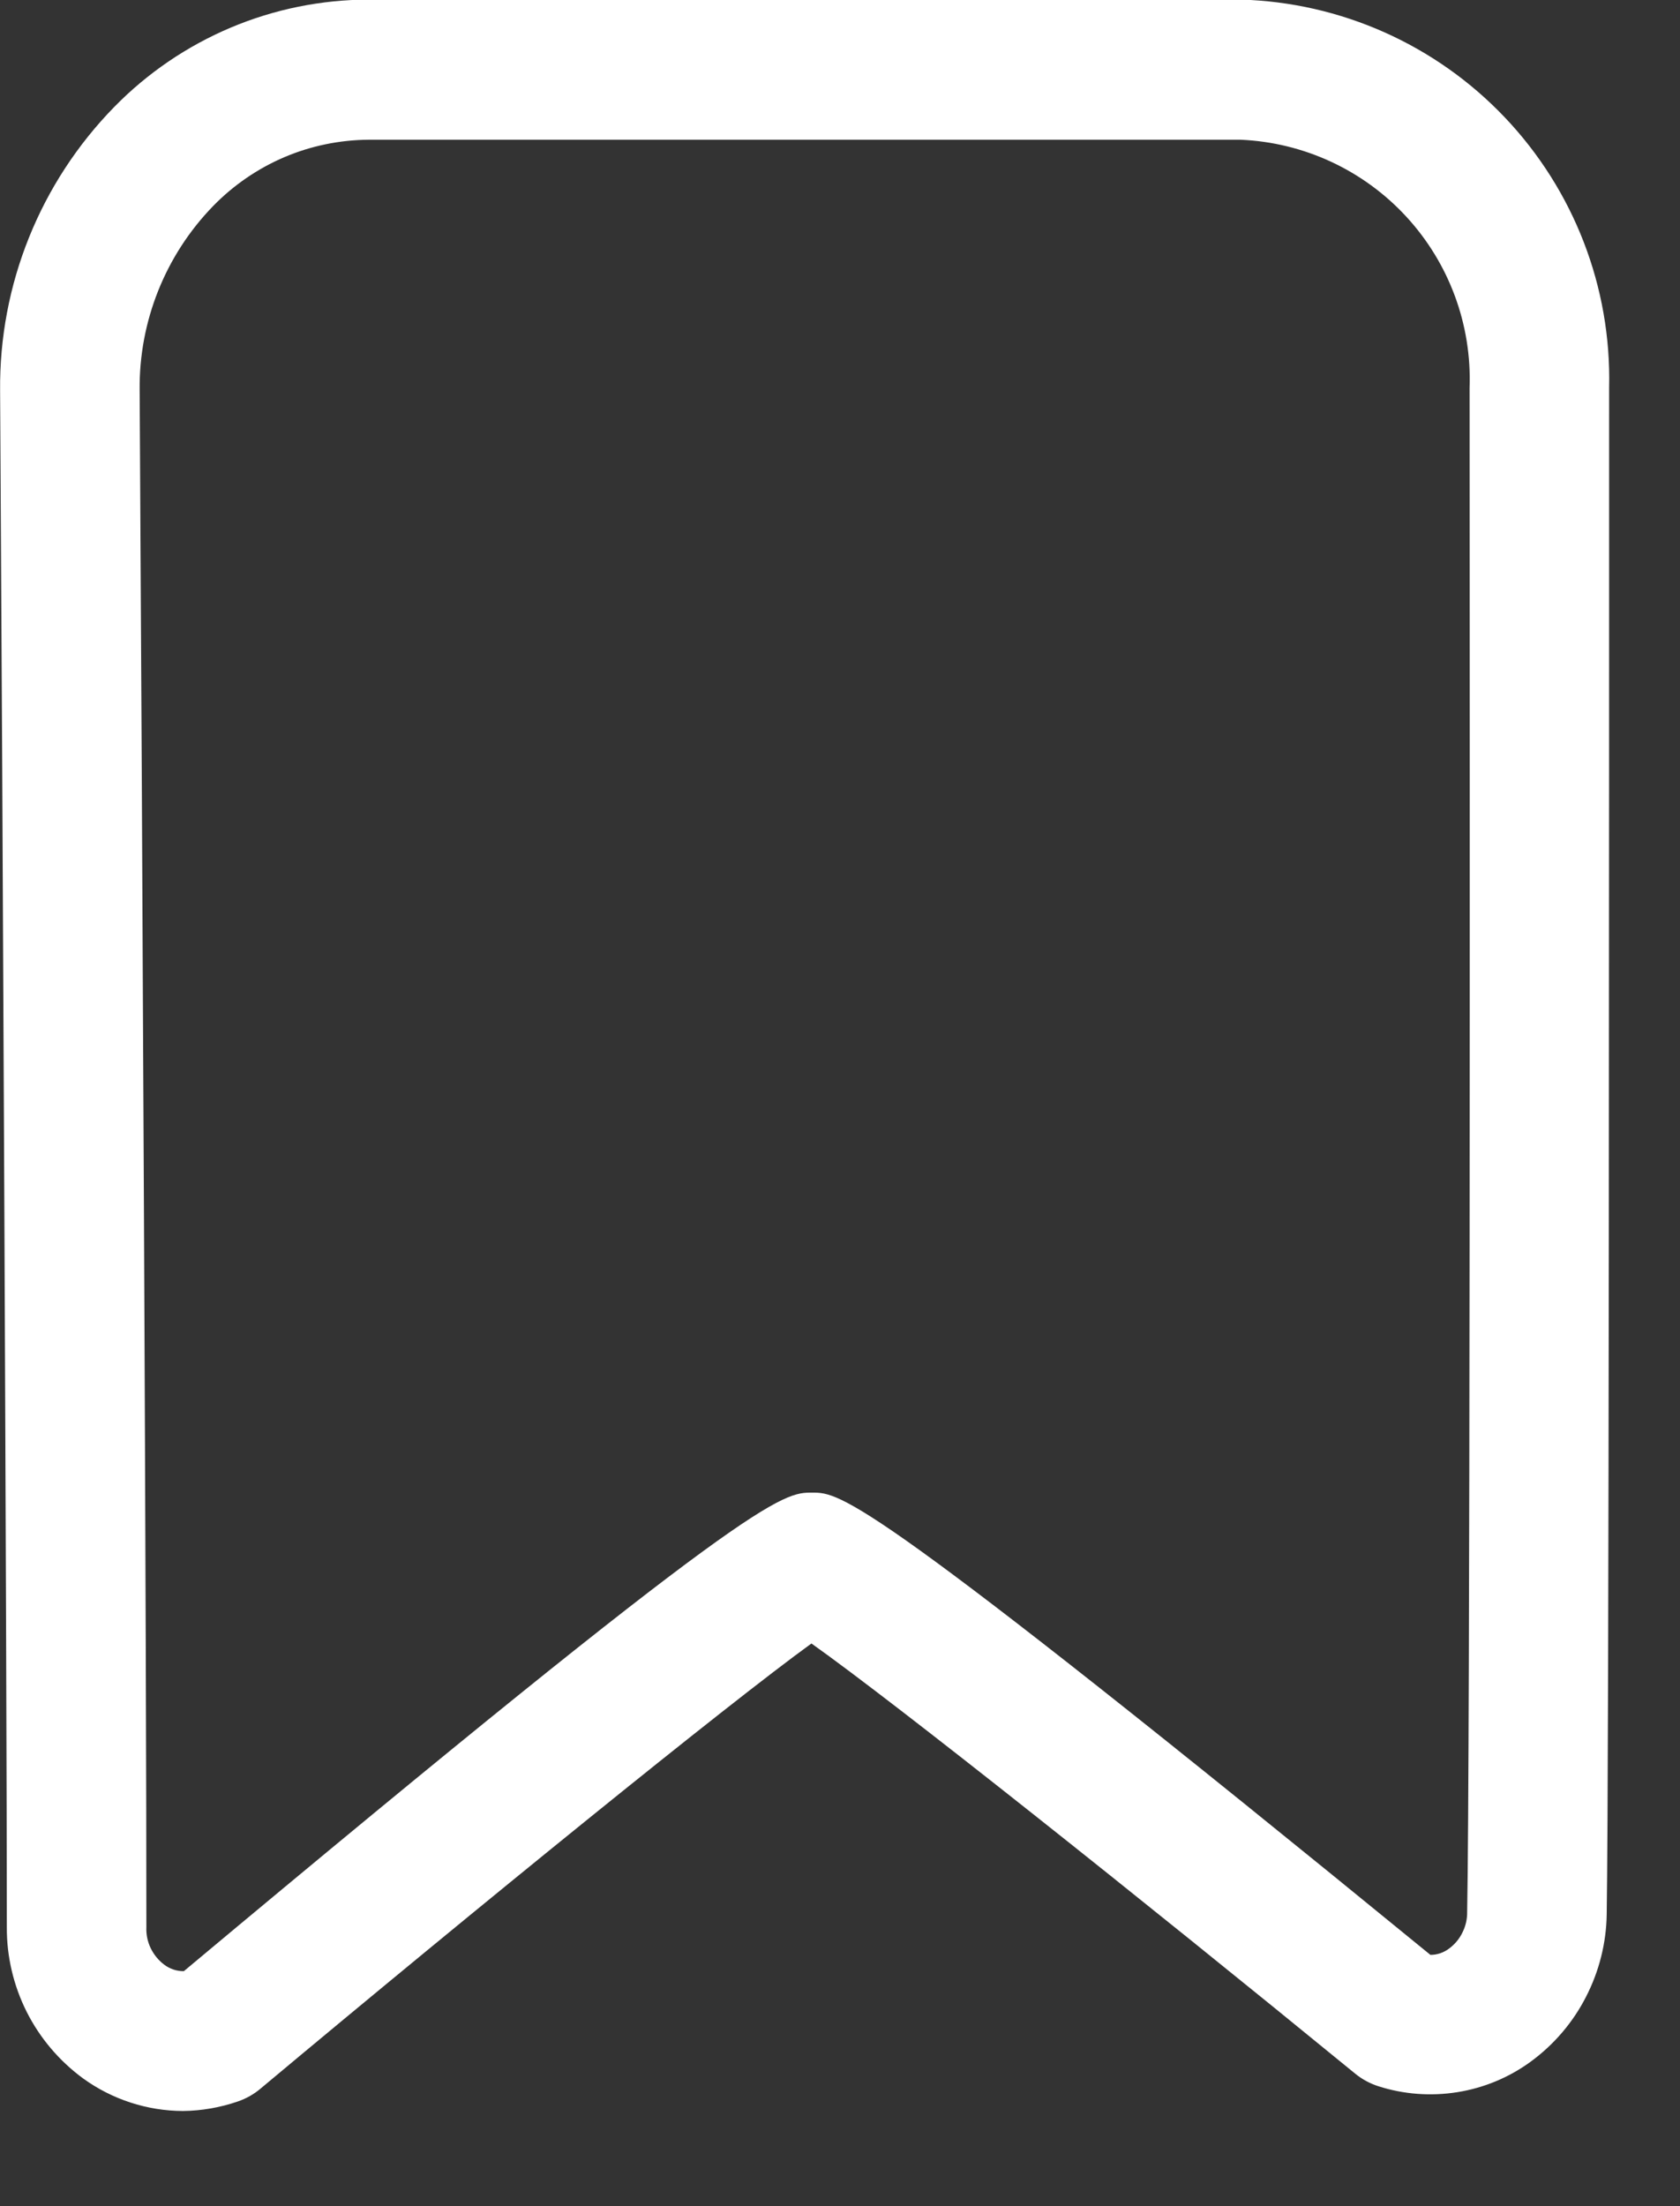 <svg width="16" height="21" viewBox="0 0 16 21" fill="none" xmlns="http://www.w3.org/2000/svg">
<rect x="0" y="0" width="16" height="21" fill="#333333" stroke="none"/>
<g clip-path="url(#clip0_168_7)">
<path d="M1.743 20.094C1.401 20.093 1.067 19.984 0.79 19.783C0.564 19.617 0.38 19.4 0.254 19.15C0.128 18.899 0.063 18.622 0.065 18.342C0.065 16.048 0.025 7.603 0.001 3.719C-0.009 2.711 0.382 1.74 1.087 1.019C1.403 0.696 1.78 0.439 2.197 0.263C2.614 0.087 3.061 -0.003 3.513 -0.004H11.813C12.768 0.022 13.673 0.425 14.331 1.117C14.989 1.809 15.347 2.733 15.325 3.688C15.325 7.559 15.325 16.725 15.302 18.221C15.298 18.495 15.23 18.765 15.104 19.009C14.979 19.253 14.798 19.464 14.576 19.626C14.37 19.776 14.131 19.875 13.879 19.915C13.627 19.955 13.369 19.936 13.126 19.858C13.046 19.832 12.972 19.792 12.907 19.739C10.835 18.045 8.527 16.21 7.728 15.644C6.928 16.223 4.58 18.127 2.479 19.883C2.416 19.936 2.344 19.976 2.266 20.003C2.098 20.061 1.921 20.092 1.743 20.094ZM3.512 1.33C3.235 1.332 2.962 1.388 2.708 1.496C2.453 1.605 2.223 1.763 2.03 1.961C1.575 2.429 1.323 3.059 1.33 3.712C1.353 7.597 1.396 16.047 1.394 18.344C1.391 18.413 1.405 18.482 1.435 18.544C1.465 18.606 1.51 18.661 1.565 18.702C1.618 18.742 1.684 18.764 1.751 18.763C7.209 14.202 7.451 14.207 7.736 14.208C8.009 14.208 8.245 14.214 13.623 18.608C13.688 18.608 13.751 18.586 13.802 18.547C13.856 18.507 13.9 18.454 13.929 18.393C13.959 18.333 13.974 18.266 13.973 18.199C14.001 16.715 13.999 7.559 13.996 3.692C14.018 3.09 13.801 2.504 13.392 2.061C12.984 1.619 12.417 1.356 11.815 1.33H3.512Z" fill="white"/>
</g>
<defs>
<clipPath id="clip0_168_7">
<rect width="15.33" height="20.094" fill="white"/>
</clipPath>
</defs>
</svg>
